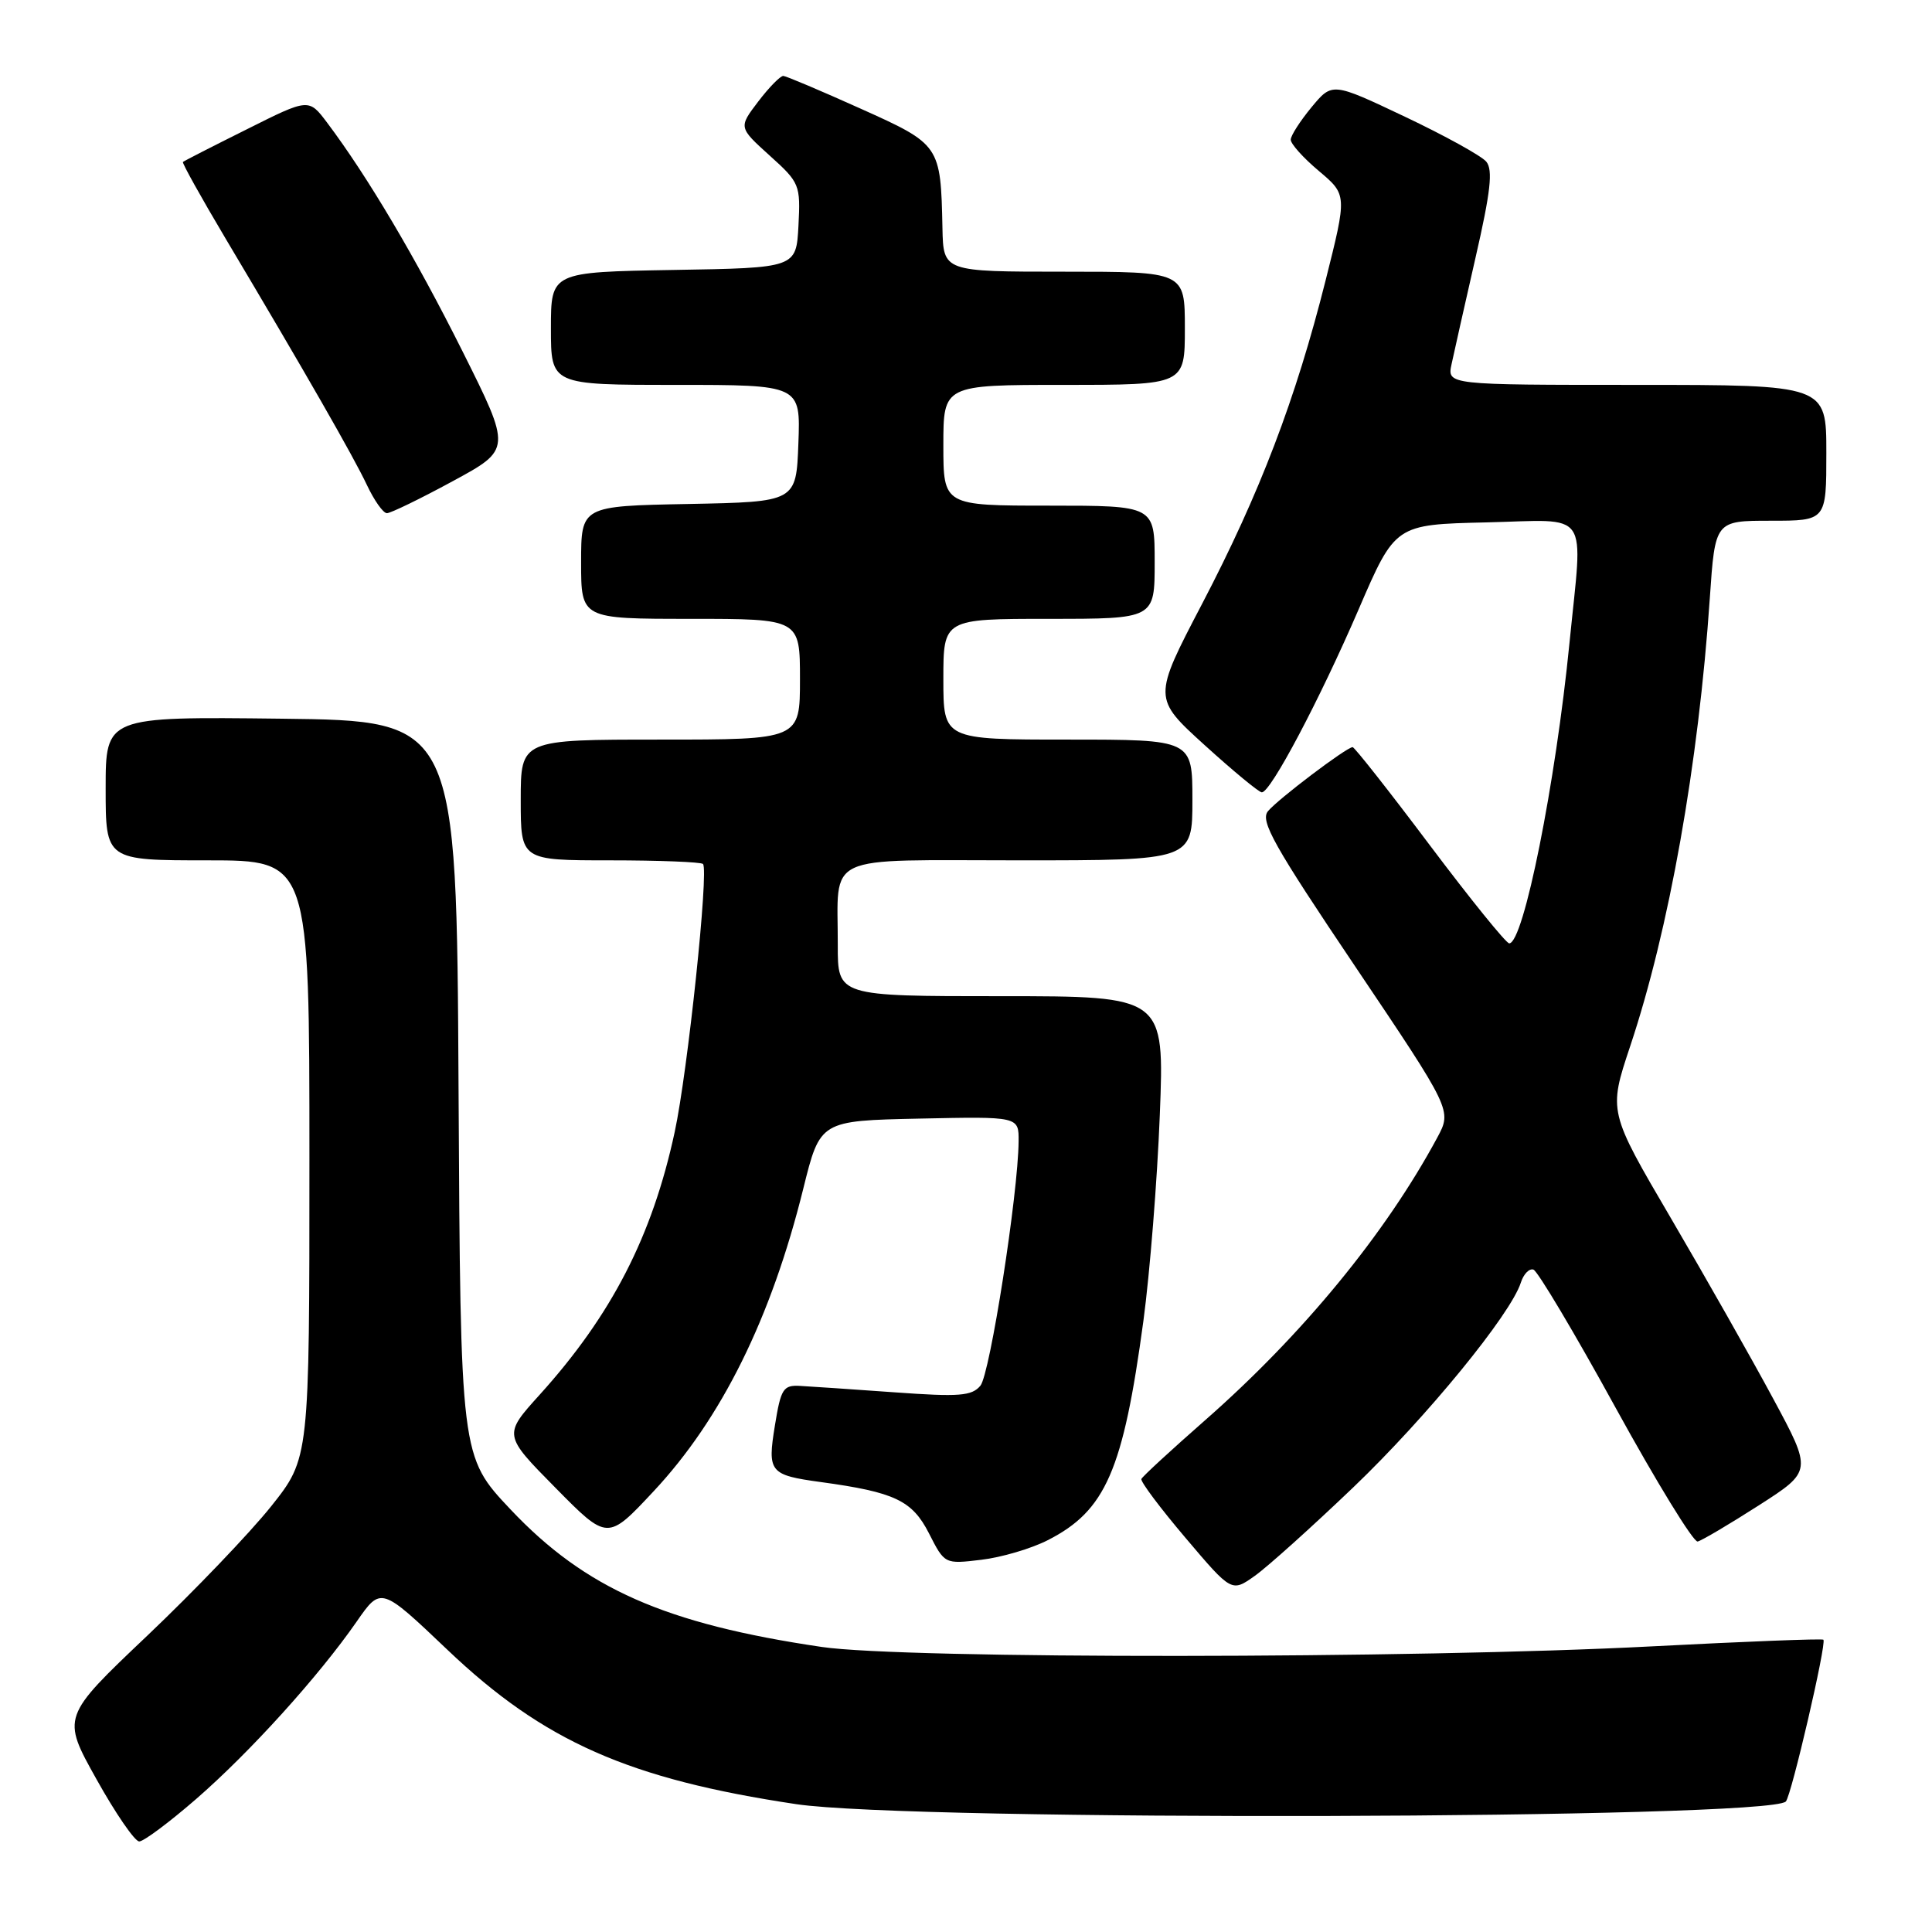 <?xml version="1.0" encoding="UTF-8" standalone="no"?>
<!DOCTYPE svg PUBLIC "-//W3C//DTD SVG 1.1//EN" "http://www.w3.org/Graphics/SVG/1.1/DTD/svg11.dtd" >
<svg xmlns="http://www.w3.org/2000/svg" xmlns:xlink="http://www.w3.org/1999/xlink" version="1.1" viewBox="0 0 256 256">
 <g >
 <path fill="currentColor"
d=" M 26.01 238.36 C 33.11 232.19 42.23 222.12 47.26 214.87 C 50.48 210.23 50.48 210.23 59.29 218.61 C 72.04 230.75 83.33 235.74 105.50 239.06 C 120.82 241.36 234.28 241.05 236.63 238.71 C 237.36 237.97 242.06 217.73 241.61 217.27 C 241.44 217.11 231.23 217.51 218.91 218.15 C 187.42 219.80 119.85 219.85 108.89 218.23 C 88.12 215.17 77.54 210.49 67.64 200.00 C 61.02 192.98 61.02 192.98 60.76 144.24 C 60.50 95.50 60.50 95.50 37.25 95.23 C 14.00 94.96 14.00 94.96 14.00 104.48 C 14.00 114.00 14.00 114.00 27.50 114.00 C 41.00 114.00 41.00 114.00 41.00 153.61 C 41.00 193.22 41.00 193.22 35.93 199.59 C 33.14 203.09 25.76 210.80 19.52 216.73 C 8.17 227.50 8.17 227.50 12.78 235.75 C 15.31 240.29 17.86 244.00 18.45 244.00 C 19.04 244.00 22.44 241.46 26.01 238.36 Z  M 179.34 197.06 C 189.03 187.79 200.18 174.16 201.52 169.95 C 201.88 168.82 202.63 168.04 203.19 168.23 C 203.75 168.42 208.66 176.66 214.08 186.54 C 219.51 196.42 224.40 204.39 224.95 204.26 C 225.51 204.12 229.15 201.97 233.05 199.47 C 240.13 194.93 240.13 194.93 234.94 185.30 C 232.09 180.00 226.01 169.28 221.44 161.48 C 213.12 147.29 213.12 147.29 216.00 138.65 C 221.16 123.20 225.06 101.26 226.56 79.25 C 227.26 69.00 227.26 69.00 234.63 69.00 C 242.00 69.00 242.00 69.00 242.00 60.00 C 242.00 51.00 242.00 51.00 216.88 51.00 C 191.75 51.00 191.75 51.00 192.34 48.25 C 192.66 46.74 194.09 40.40 195.51 34.16 C 197.52 25.40 197.84 22.51 196.94 21.42 C 196.30 20.65 191.44 17.97 186.15 15.46 C 176.53 10.90 176.53 10.90 173.79 14.20 C 172.29 16.02 171.04 17.95 171.03 18.50 C 171.01 19.05 172.69 20.92 174.75 22.65 C 178.50 25.81 178.50 25.81 175.65 37.15 C 171.69 52.90 166.93 65.37 159.29 80.00 C 152.76 92.50 152.76 92.50 159.63 98.74 C 163.41 102.17 166.82 104.99 167.20 104.99 C 168.36 105.01 174.83 92.78 180.01 80.78 C 184.87 69.50 184.87 69.50 196.94 69.22 C 210.91 68.89 209.75 67.22 207.97 85.14 C 206.12 103.84 201.88 125.00 199.98 125.00 C 199.57 125.00 194.84 119.15 189.46 112.00 C 184.09 104.85 179.48 99.00 179.23 99.00 C 178.44 99.00 169.33 105.89 168.01 107.49 C 166.95 108.77 168.79 112.05 179.57 128.06 C 192.39 147.12 192.39 147.12 190.45 150.73 C 183.59 163.47 172.59 176.86 159.68 188.19 C 155.18 192.14 151.38 195.64 151.24 195.97 C 151.09 196.30 153.73 199.82 157.09 203.78 C 163.20 210.99 163.20 210.99 166.28 208.80 C 167.97 207.60 173.85 202.31 179.34 197.06 Z  M 138.84 204.08 C 146.51 200.17 148.82 194.87 151.51 175.00 C 152.36 168.68 153.34 156.41 153.68 147.75 C 154.30 132.00 154.30 132.00 132.65 132.00 C 111.00 132.00 111.00 132.00 111.01 125.25 C 111.04 112.92 108.73 114.00 135.12 114.00 C 158.00 114.00 158.00 114.00 158.00 106.00 C 158.00 98.00 158.00 98.00 141.50 98.00 C 125.00 98.00 125.00 98.00 125.00 90.00 C 125.00 82.00 125.00 82.00 139.00 82.00 C 153.00 82.00 153.00 82.00 153.00 74.50 C 153.00 67.00 153.00 67.00 139.00 67.00 C 125.00 67.00 125.00 67.00 125.00 59.00 C 125.00 51.00 125.00 51.00 141.00 51.00 C 157.00 51.00 157.00 51.00 157.00 43.50 C 157.00 36.00 157.00 36.00 141.00 36.00 C 125.00 36.00 125.00 36.00 124.88 30.25 C 124.65 19.22 124.60 19.14 114.00 14.38 C 108.78 12.03 104.19 10.09 103.80 10.06 C 103.42 10.03 101.92 11.55 100.48 13.44 C 97.86 16.88 97.86 16.88 101.97 20.60 C 105.97 24.20 106.08 24.48 105.80 29.91 C 105.50 35.50 105.50 35.50 89.25 35.77 C 73.00 36.05 73.00 36.05 73.00 43.52 C 73.00 51.00 73.00 51.00 89.54 51.00 C 106.08 51.00 106.08 51.00 105.79 58.75 C 105.50 66.50 105.50 66.50 91.25 66.78 C 77.00 67.05 77.00 67.05 77.00 74.53 C 77.00 82.00 77.00 82.00 91.50 82.00 C 106.00 82.00 106.00 82.00 106.00 90.00 C 106.00 98.00 106.00 98.00 87.50 98.00 C 69.00 98.00 69.00 98.00 69.00 106.00 C 69.00 114.00 69.00 114.00 80.83 114.00 C 87.34 114.00 92.88 114.22 93.15 114.48 C 93.94 115.28 91.13 141.98 89.40 150.00 C 86.43 163.79 81.05 174.25 71.50 184.82 C 66.69 190.14 66.69 190.14 73.60 197.14 C 80.50 204.14 80.50 204.14 86.60 197.61 C 95.60 187.99 102.19 174.67 106.44 157.50 C 108.67 148.50 108.67 148.50 121.84 148.22 C 135.00 147.94 135.00 147.94 134.97 151.22 C 134.92 158.15 131.18 182.08 129.91 183.61 C 128.77 184.98 127.12 185.11 118.54 184.49 C 113.02 184.10 107.39 183.71 106.03 183.64 C 103.78 183.51 103.47 184.00 102.68 188.88 C 101.67 195.08 101.97 195.45 108.76 196.38 C 118.56 197.72 120.87 198.82 123.09 203.17 C 125.17 207.26 125.17 207.26 130.02 206.68 C 132.68 206.37 136.65 205.20 138.84 204.08 Z  M 59.97 63.77 C 67.78 59.54 67.78 59.54 61.27 46.52 C 55.08 34.15 48.71 23.39 43.35 16.26 C 40.91 13.02 40.91 13.02 32.71 17.13 C 28.19 19.38 24.38 21.33 24.24 21.46 C 24.10 21.58 26.64 26.14 29.88 31.59 C 40.51 49.44 46.81 60.44 48.61 64.25 C 49.58 66.31 50.77 68.00 51.27 68.00 C 51.76 68.00 55.68 66.10 59.97 63.77 Z "/>
</g>
</svg>